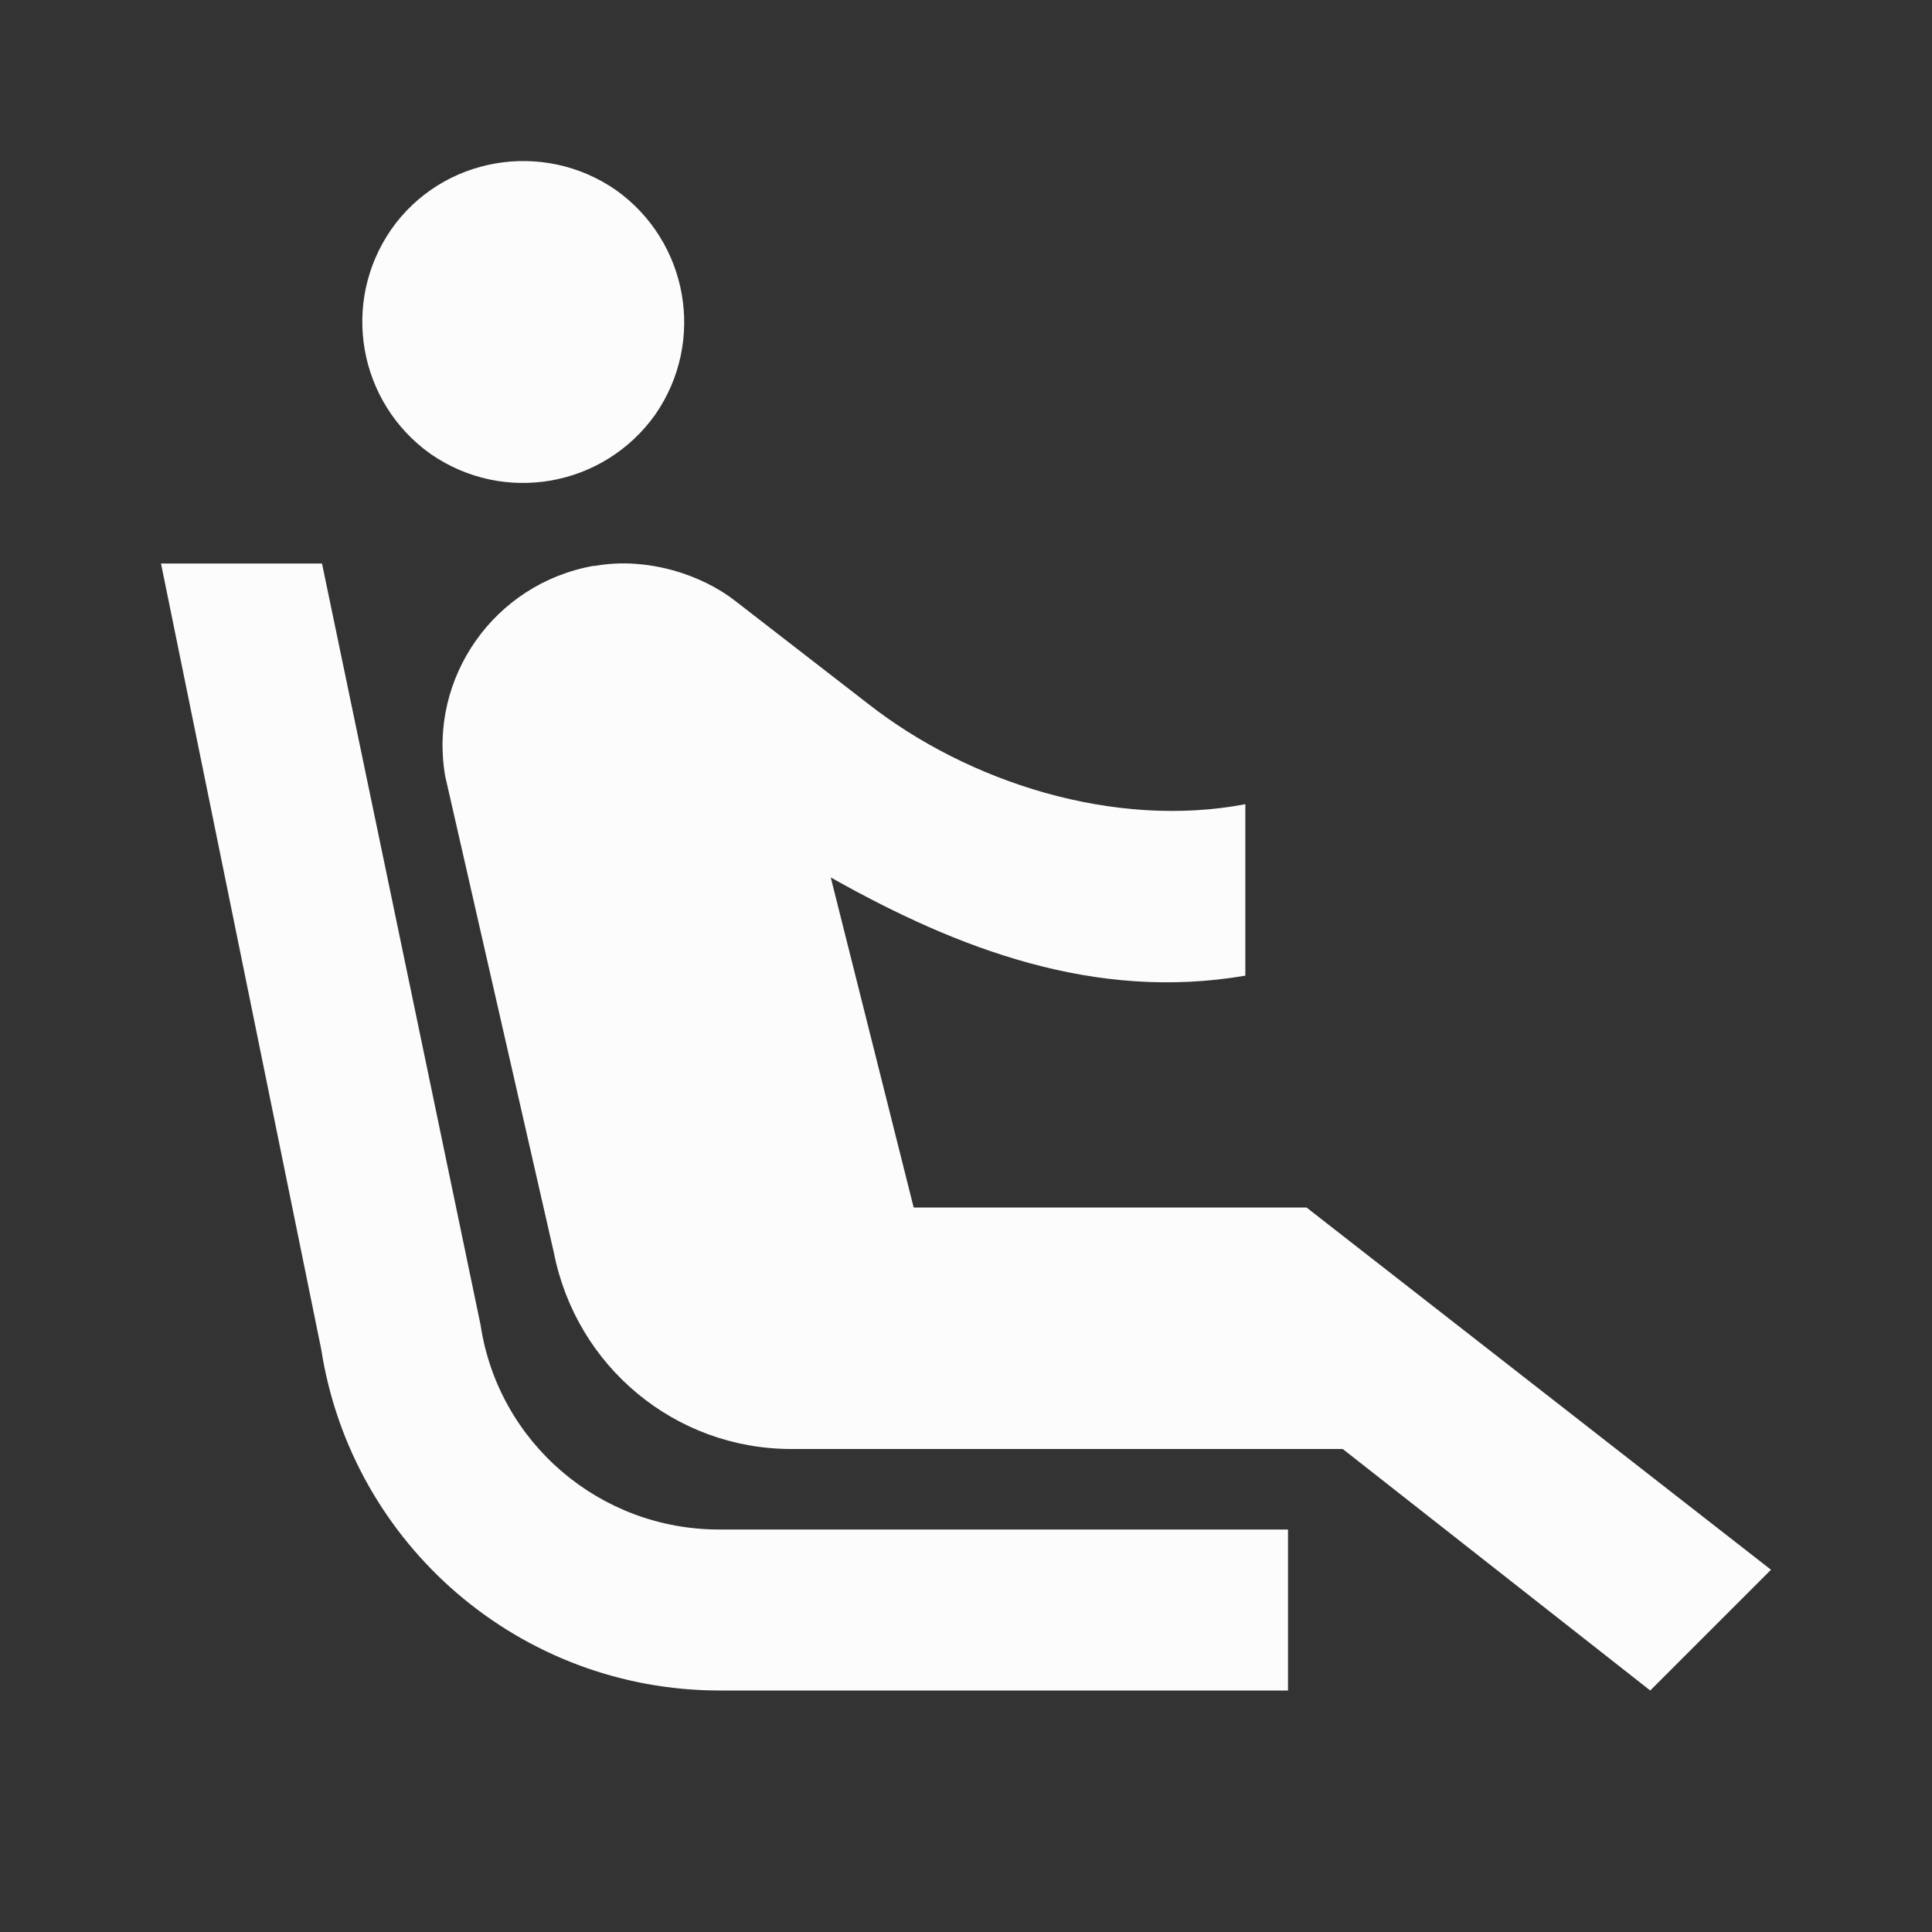 <svg width="24" height="24" viewBox="0 0 24 24" fill="none" xmlns="http://www.w3.org/2000/svg">
<rect x="0" y="0" width="24" height="24" fill="#333333" stroke="none"/>
<g clip-path="url(#clip0_20_19617)">
<path d="M5.35 5.64C4.45 5 4.23 3.76 4.86 2.85C5.49 1.95 6.74 1.73 7.65 2.36C8.55 3 8.77 4.24 8.14 5.15C7.5 6.05 6.26 6.27 5.35 5.64ZM16 19H8.93C7.45 19 6.19 17.92 5.97 16.46L4 7H2L3.99 16.76C4.37 19.2 6.47 21 8.94 21H16V19ZM16.23 15H11.35L10.32 10.9C11.9 11.79 13.6 12.44 15.47 12.12V9.99C13.84 10.3 12.03 9.72 10.78 8.74L9.14 7.47C8.91 7.29 8.65 7.17 8.38 7.09C8.06 7 7.72 6.97 7.39 7.03H7.37C6.14 7.25 5.32 8.42 5.53 9.64L6.88 15.56C7.16 16.98 8.39 18 9.83 18H16.68L20.5 21L22 19.5L16.23 15Z" fill="#FCFCFD"/>
</g>
<defs>
<clipPath id="clip0_20_19617">
<rect width="24" height="24" fill="white"/>
</clipPath>
</defs>
</svg>
